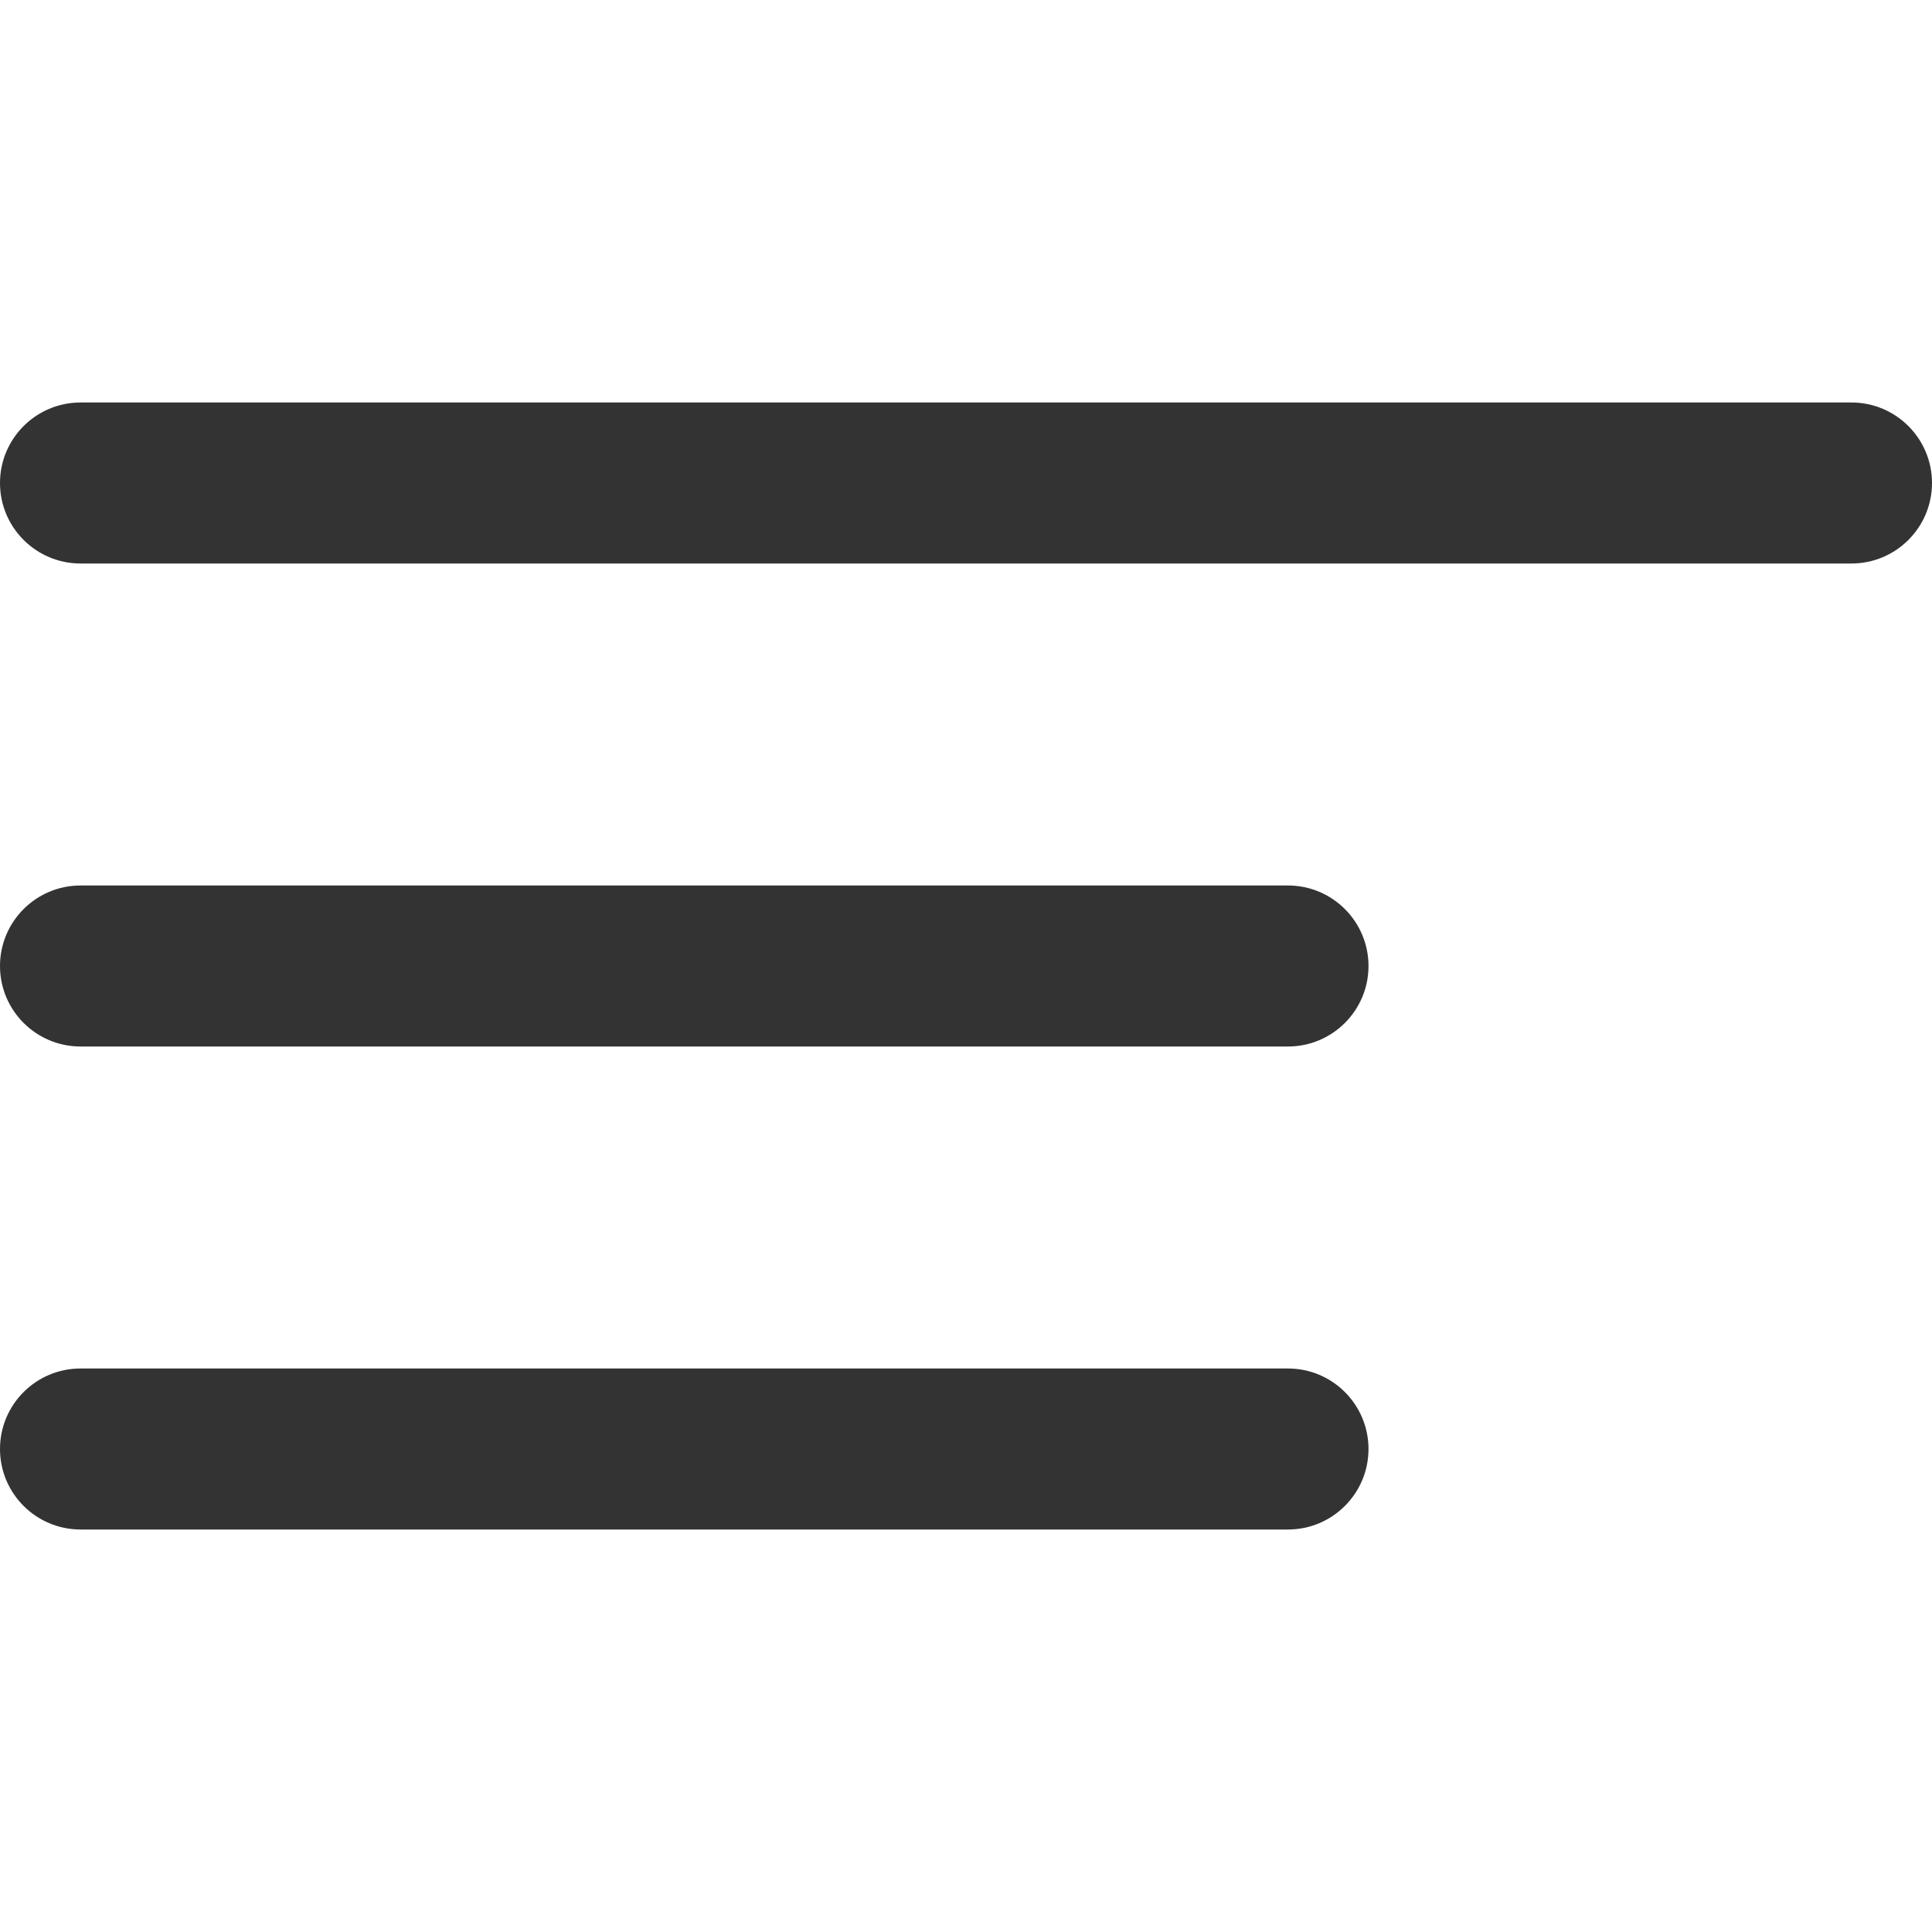 <svg width="24" height="24" viewBox="0 0 24 24" fill="none" xmlns="http://www.w3.org/2000/svg">
<g id="icon">
<path id="Rectangle 1" d="M0 12C0 11.448 0.448 11 1 11H16C16.552 11 17 11.448 17 12C17 12.552 16.552 13 16 13H1C0.448 13 0 12.552 0 12Z" fill="#333333"/>
<path id="Rectangle 3" d="M0 6C0 5.448 0.448 5 1 5H23C23.552 5 24 5.448 24 6C24 6.552 23.552 7 23 7H1C0.448 7 0 6.552 0 6Z" fill="#333333"/>
<path id="Rectangle 2" d="M0 18C0 17.448 0.448 17 1 17H16C16.552 17 17 17.448 17 18C17 18.552 16.552 19 16 19H1C0.448 19 0 18.552 0 18Z" fill="#333333"/>
</g>
</svg>
